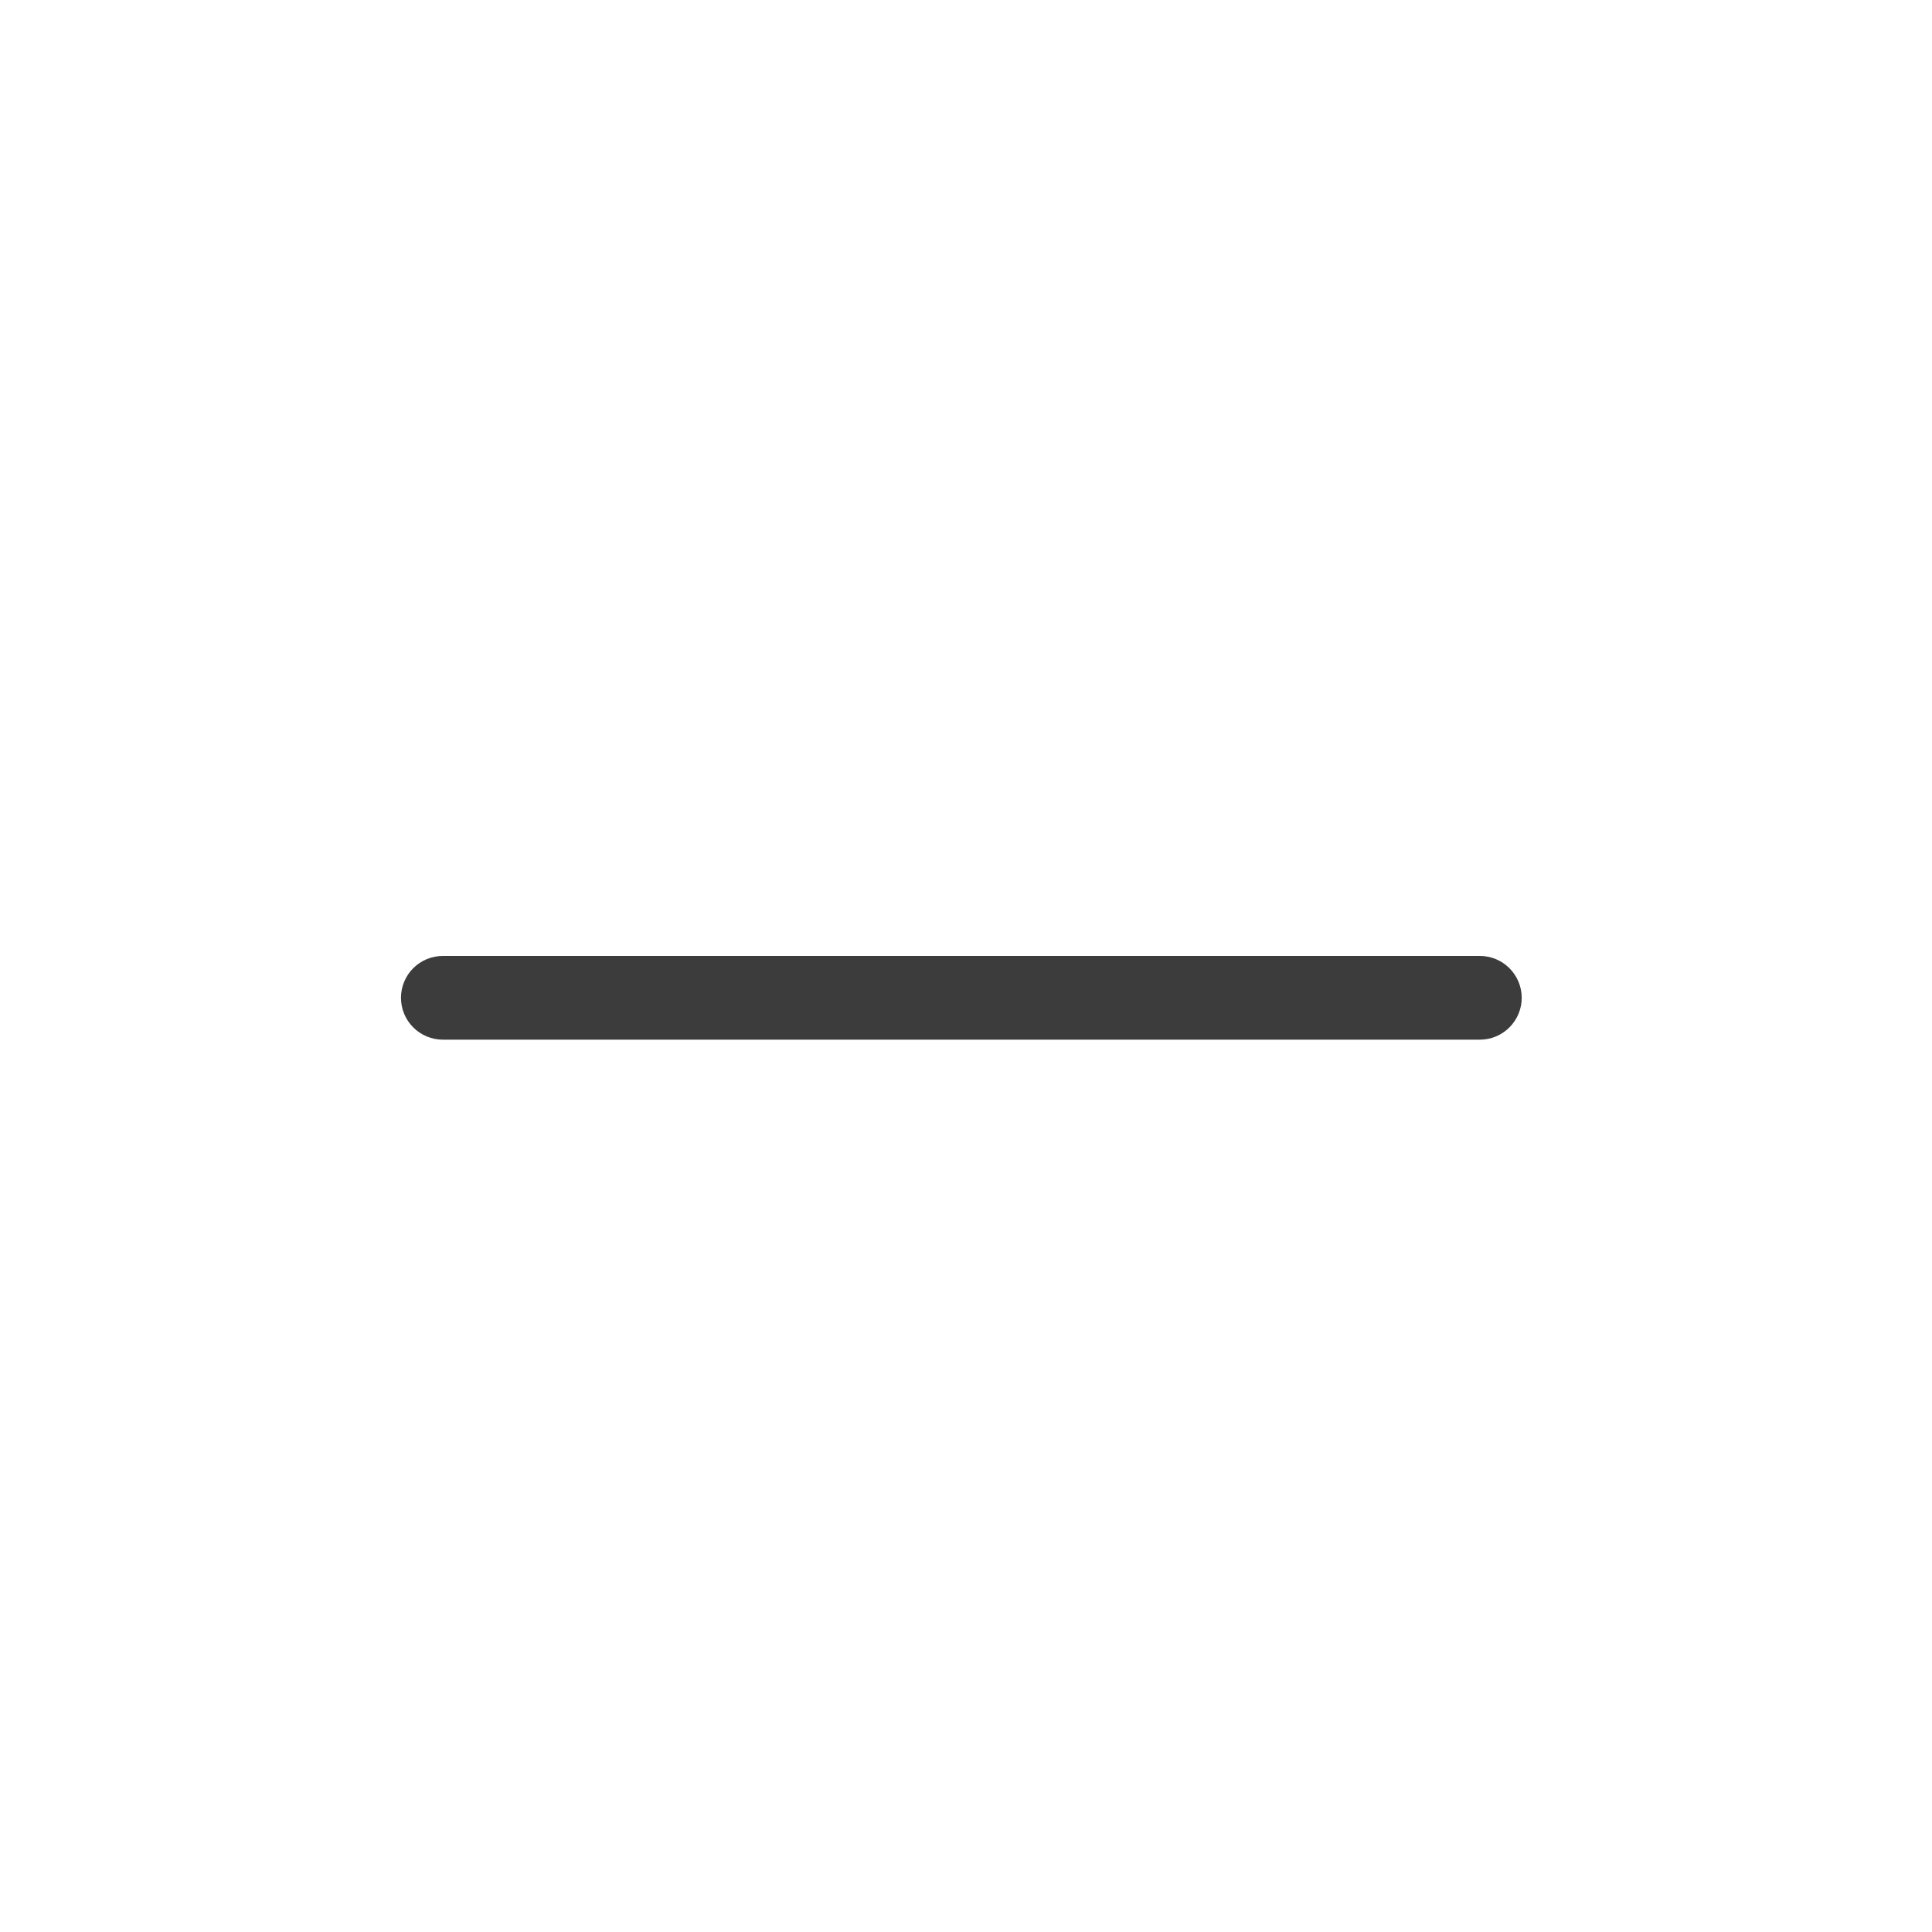 <svg width="53" height="53" viewBox="0 0 53 53" fill="none" xmlns="http://www.w3.org/2000/svg">
<g id="Frame 336376" filter="url(#filter0_dd_9031_83214)">
<rect x="4" y="4" width="45" height="45" rx="22.5" fill="white"/>
<rect x="4.5" y="4.5" width="44" height="44" rx="22" stroke="white"/>
<path id="curves" d="M40.596 25.224C23.081 25.224 30.428 25.224 12.149 25.224C11.844 25.224 11.552 25.345 11.336 25.56C11.121 25.775 11 26.068 11 26.372C11 26.677 11.121 26.969 11.336 27.184C11.552 27.4 11.844 27.521 12.149 27.521C31.396 27.521 22.227 27.521 40.596 27.521C40.901 27.521 41.193 27.4 41.408 27.184C41.623 26.969 41.745 26.677 41.745 26.372C41.745 26.068 41.623 25.775 41.408 25.56C41.193 25.345 40.901 25.224 40.596 25.224Z" fill="#3D3C3C"/>
</g>
<defs>
<filter id="filter0_dd_9031_83214" x="0" y="0" width="53" height="53" filterUnits="userSpaceOnUse" color-interpolation-filters="sRGB">
<feFlood flood-opacity="0" result="BackgroundImageFix"/>
<feColorMatrix in="SourceAlpha" type="matrix" values="0 0 0 0 0 0 0 0 0 0 0 0 0 0 0 0 0 0 127 0" result="hardAlpha"/>
<feOffset/>
<feGaussianBlur stdDeviation="2"/>
<feComposite in2="hardAlpha" operator="out"/>
<feColorMatrix type="matrix" values="0 0 0 0 0 0 0 0 0 0 0 0 0 0 0 0 0 0 0.45 0"/>
<feBlend mode="normal" in2="BackgroundImageFix" result="effect1_dropShadow_9031_83214"/>
<feColorMatrix in="SourceAlpha" type="matrix" values="0 0 0 0 0 0 0 0 0 0 0 0 0 0 0 0 0 0 127 0" result="hardAlpha"/>
<feOffset dy="1"/>
<feComposite in2="hardAlpha" operator="out"/>
<feColorMatrix type="matrix" values="0 0 0 0 0 0 0 0 0 0 0 0 0 0 0 0 0 0 0.14 0"/>
<feBlend mode="normal" in2="effect1_dropShadow_9031_83214" result="effect2_dropShadow_9031_83214"/>
<feBlend mode="normal" in="SourceGraphic" in2="effect2_dropShadow_9031_83214" result="shape"/>
</filter>
</defs>
</svg>
